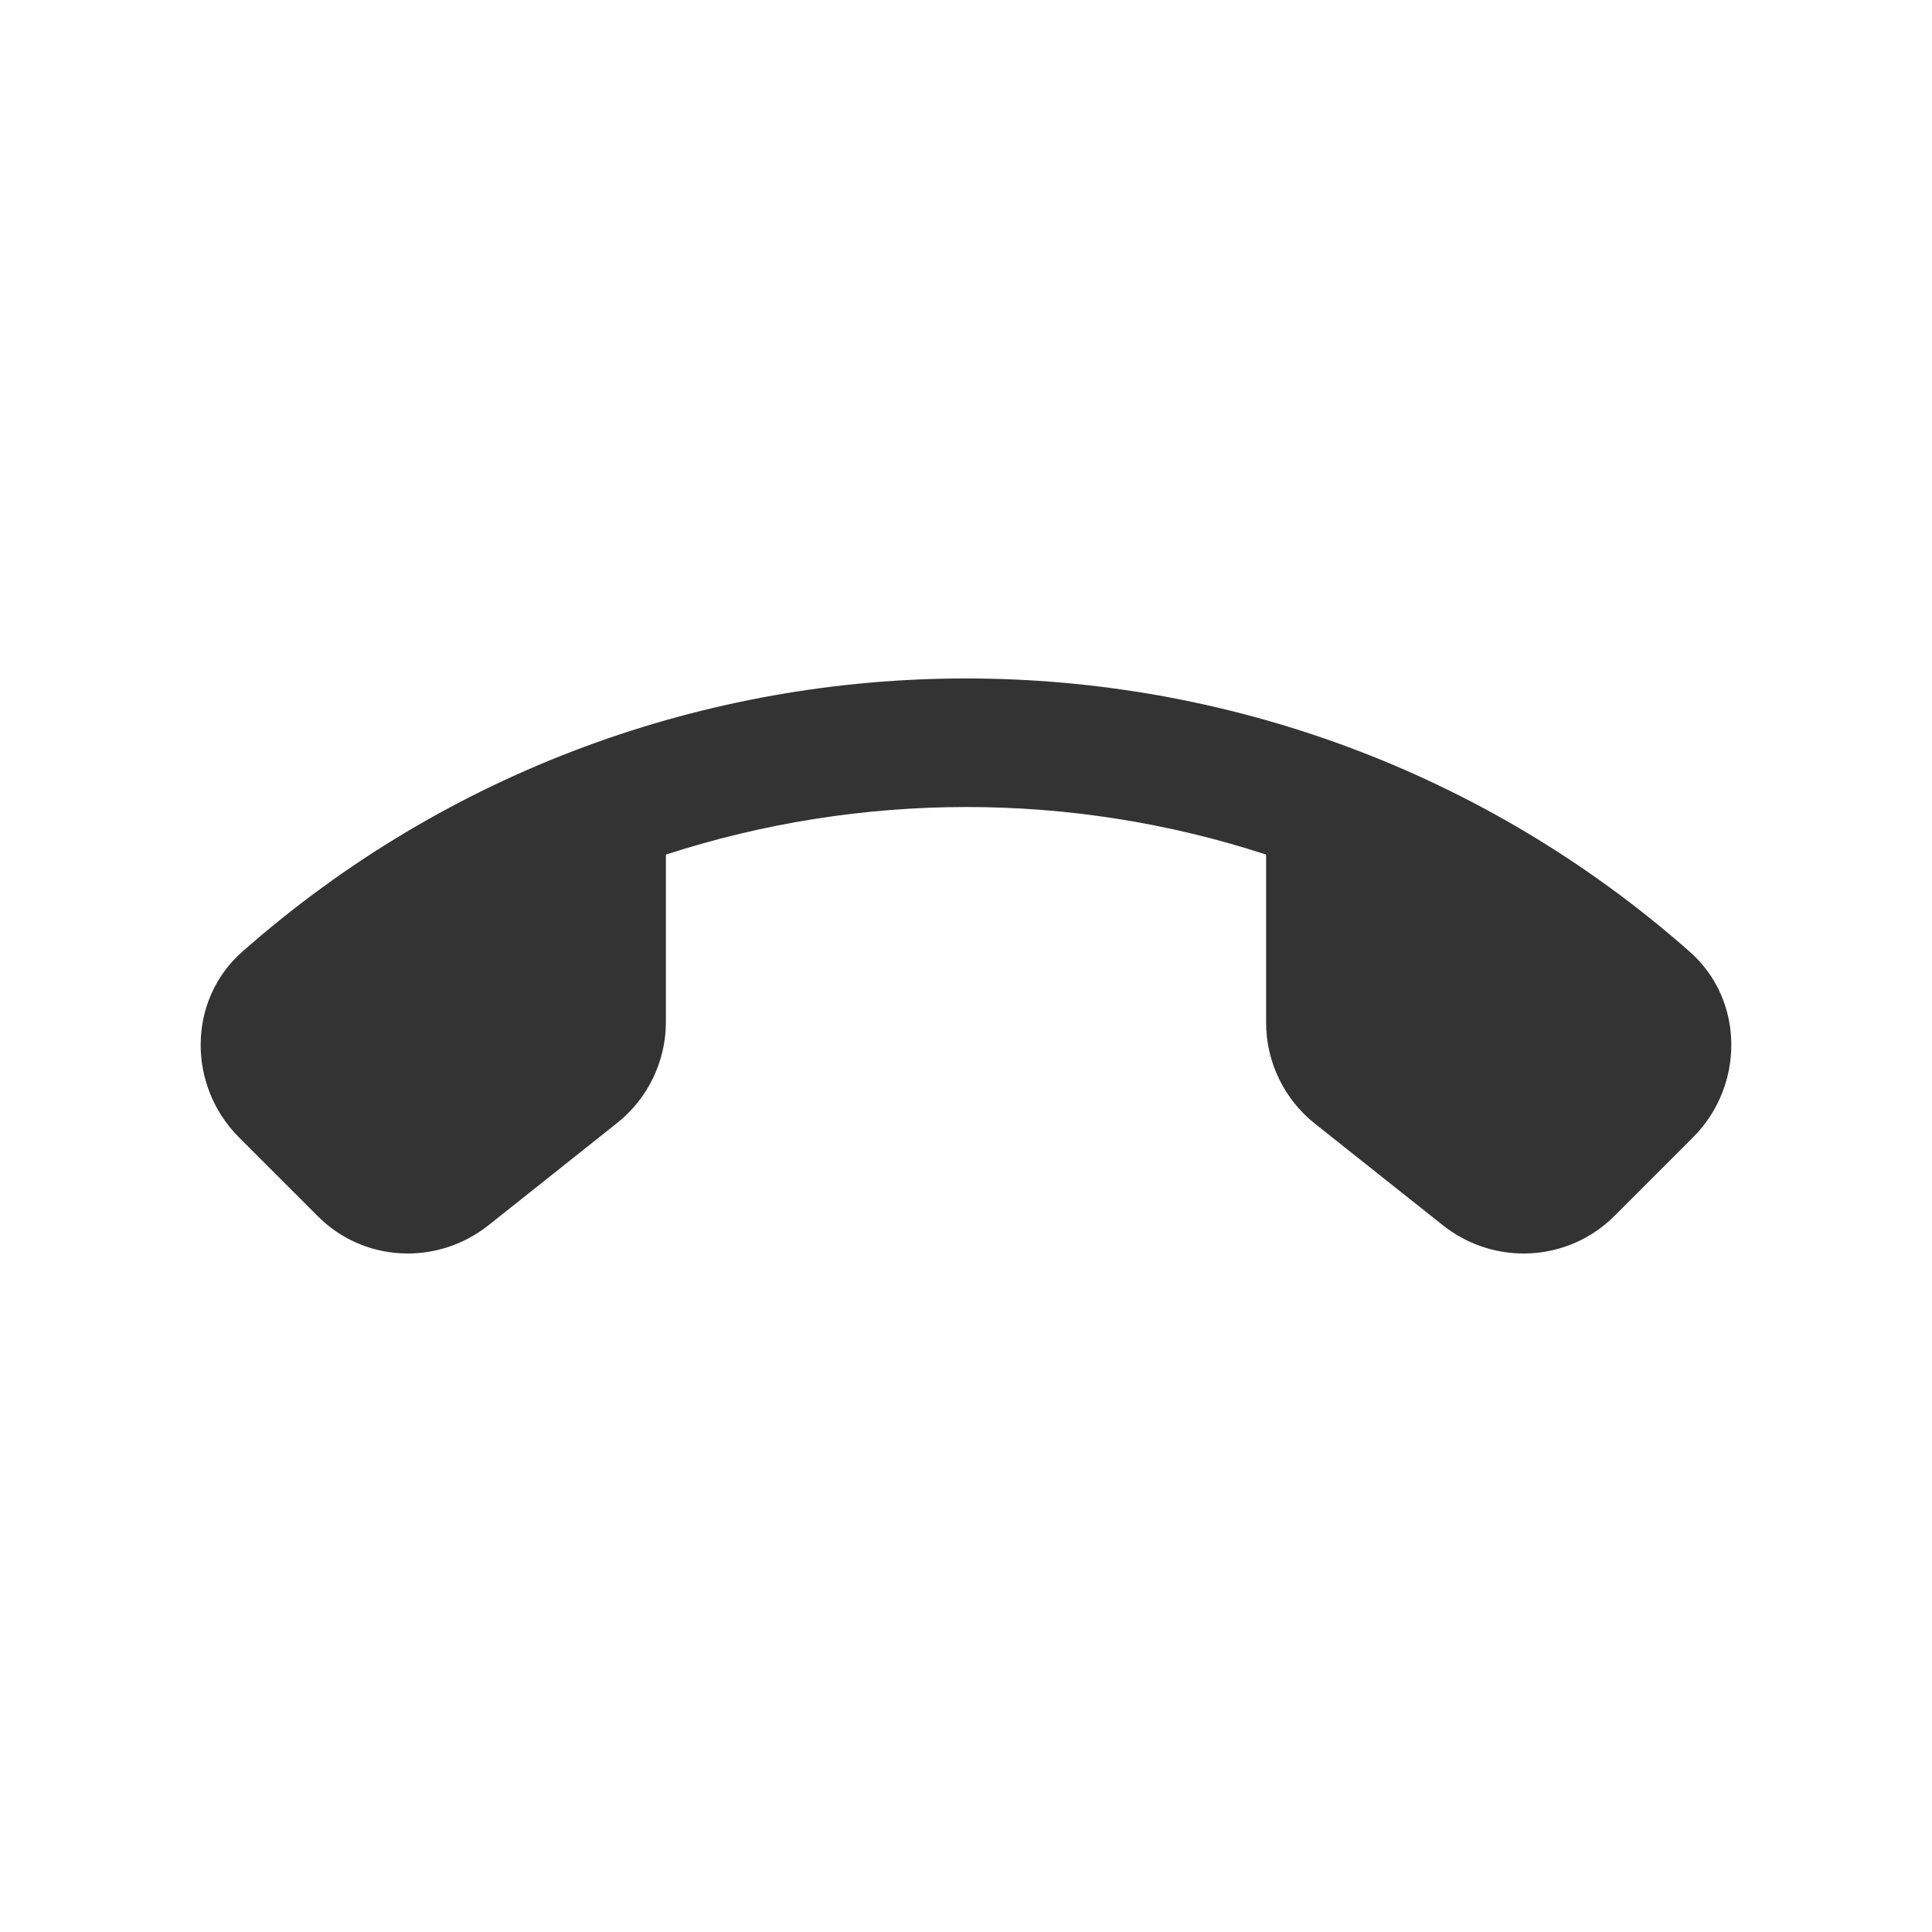 <svg width="30" height="30" viewBox="0 0 30 30" fill="none" xmlns="http://www.w3.org/2000/svg">
<path d="M7.58 19.03L9.58 17.44C10.06 17.06 10.34 16.48 10.34 15.87V13.27C13.36 12.29 16.63 12.28 19.66 13.27V15.88C19.66 16.49 19.94 17.07 20.42 17.45L22.41 19.03C23.21 19.66 24.35 19.6 25.07 18.88L26.29 17.66C27.09 16.86 27.09 15.53 26.24 14.78C19.83 9.12 10.17 9.12 3.76 14.78C2.91 15.53 2.91 16.86 3.71 17.66L4.93 18.88C5.64 19.6 6.78 19.66 7.58 19.03Z" fill="#333333"/>
</svg>
